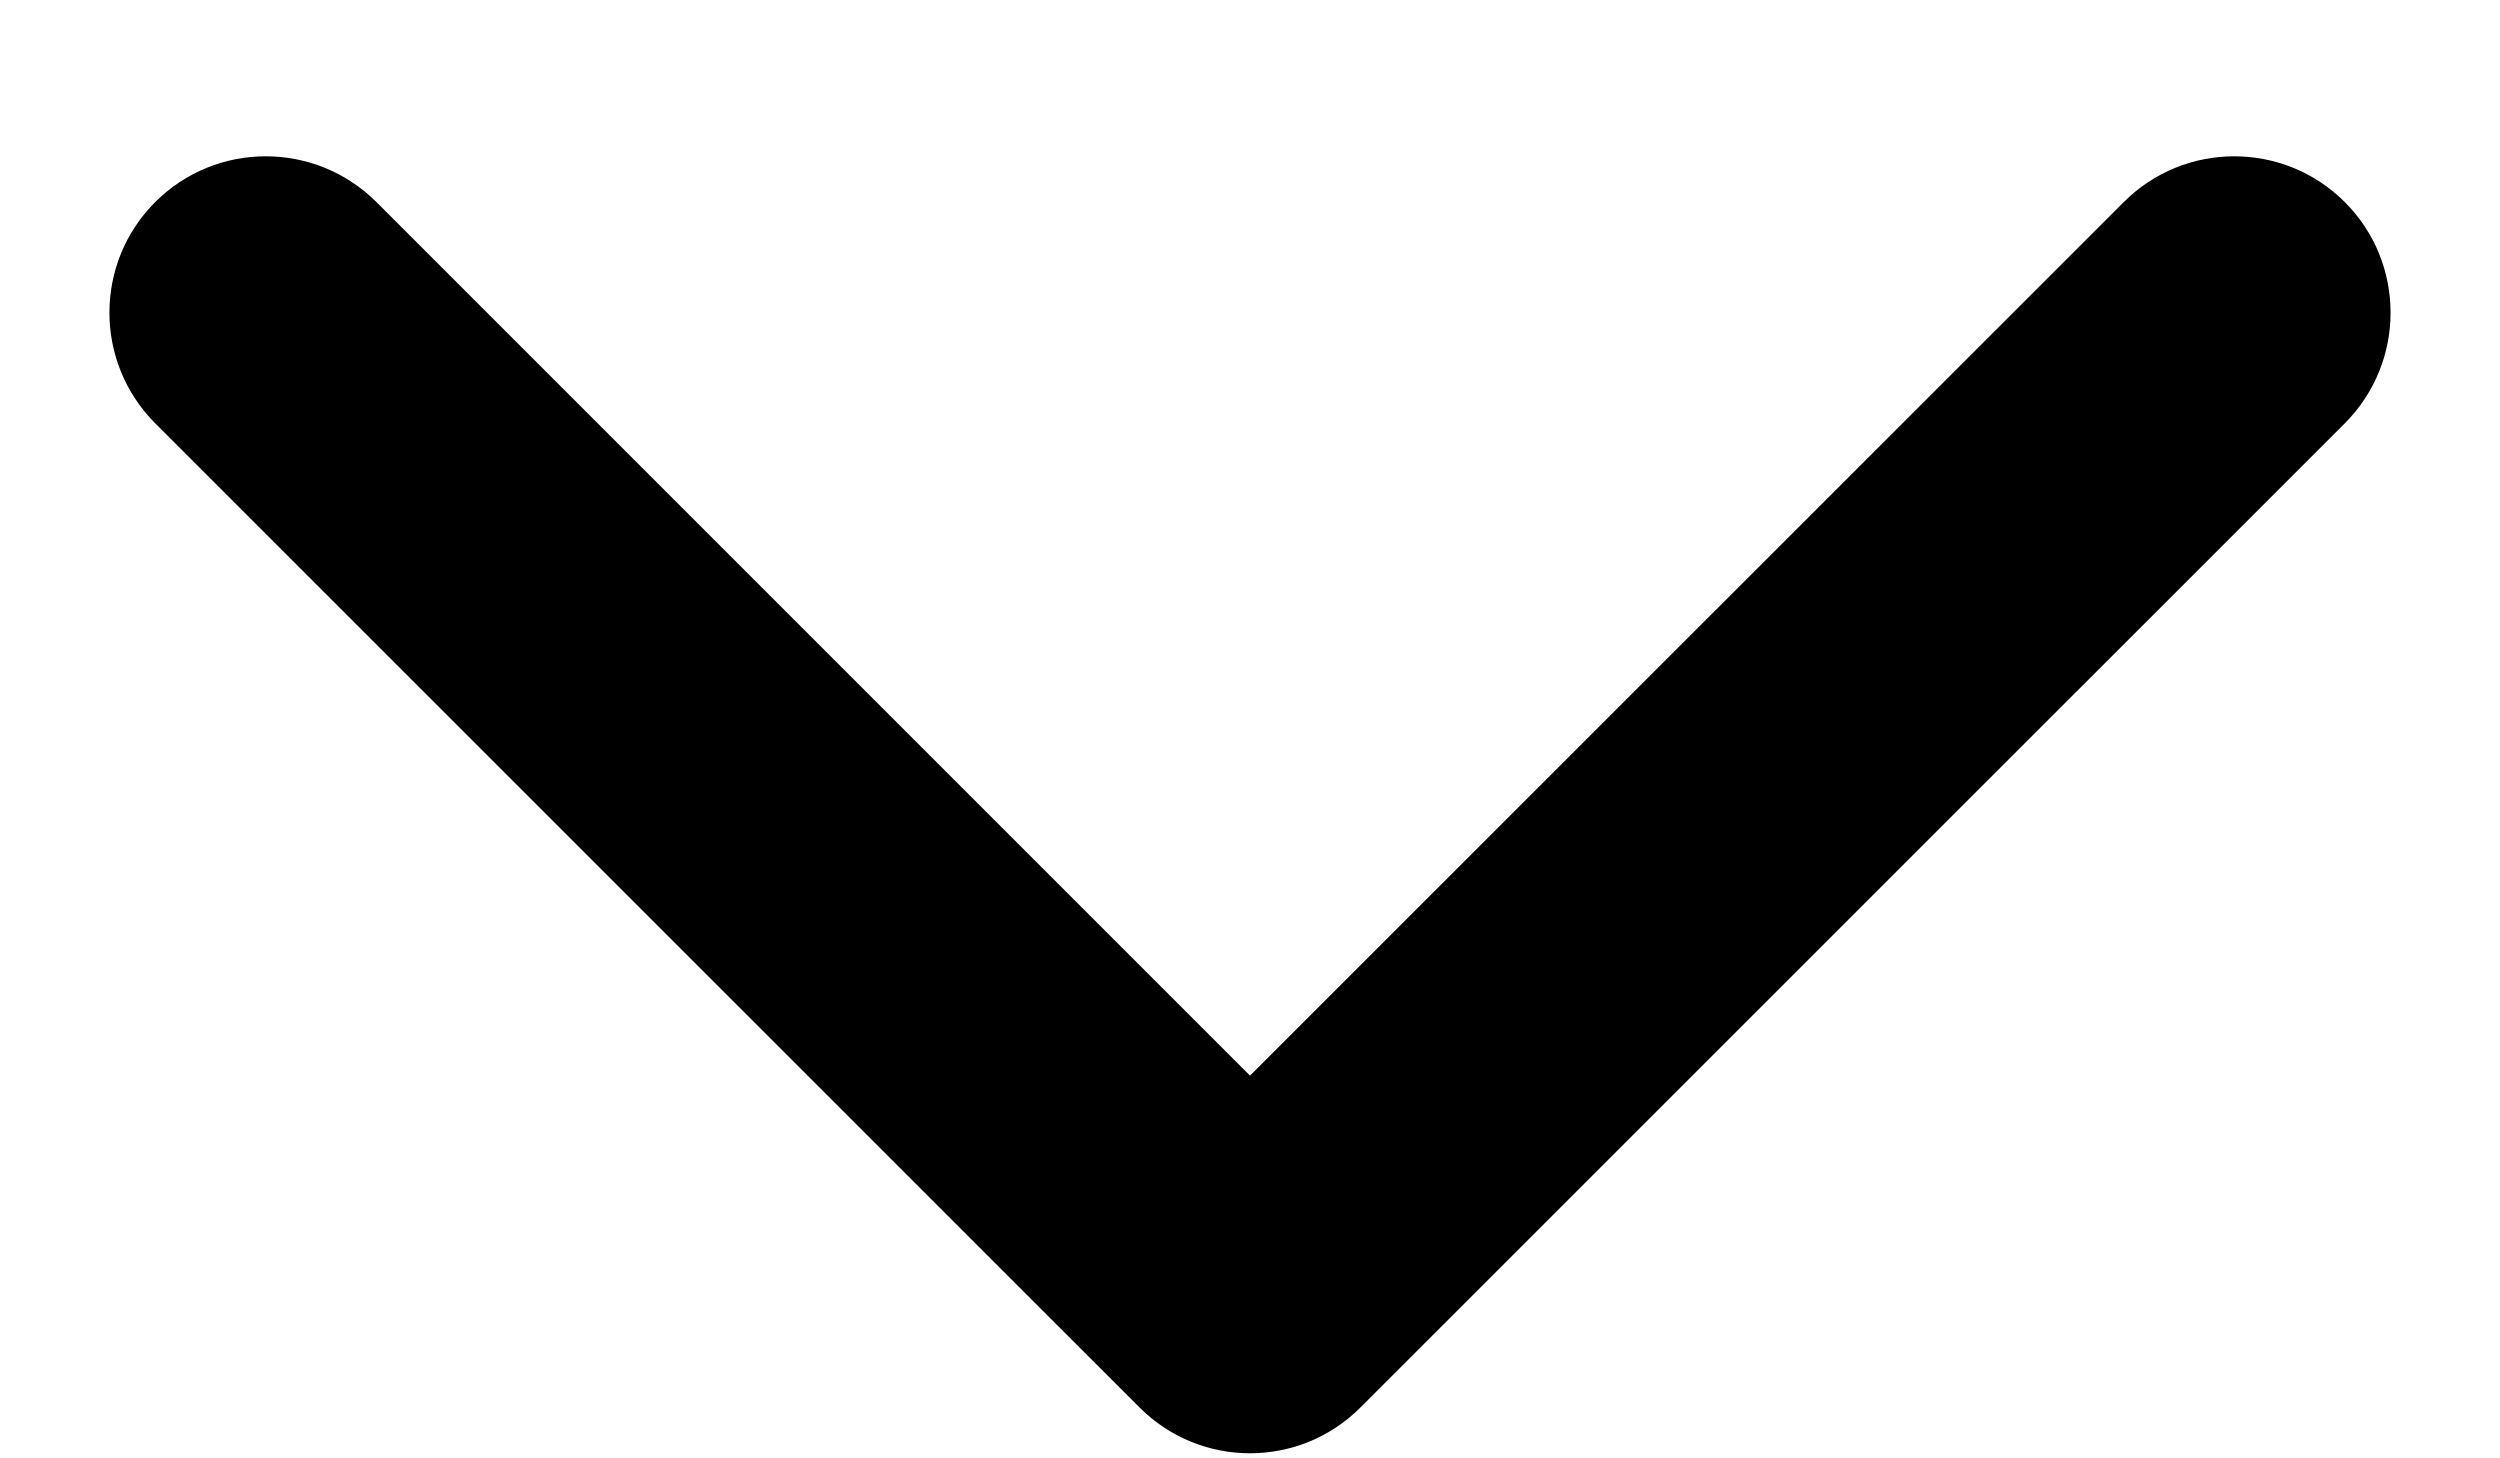 <svg width="12" height="7" viewBox="0 0 12 7" fill="none" xmlns="http://www.w3.org/2000/svg">
<path fill-rule="evenodd" clip-rule="evenodd" d="M10.194 0.97C10.487 0.677 10.962 0.677 11.255 0.97C11.548 1.263 11.548 1.738 11.255 2.032L6.53 6.756C6.237 7.049 5.763 7.049 5.47 6.756L0.745 2.032C0.452 1.738 0.452 1.263 0.745 0.97C1.038 0.677 1.513 0.677 1.807 0.97L6 5.163L10.194 0.97Z" fill="black"/>
</svg>
